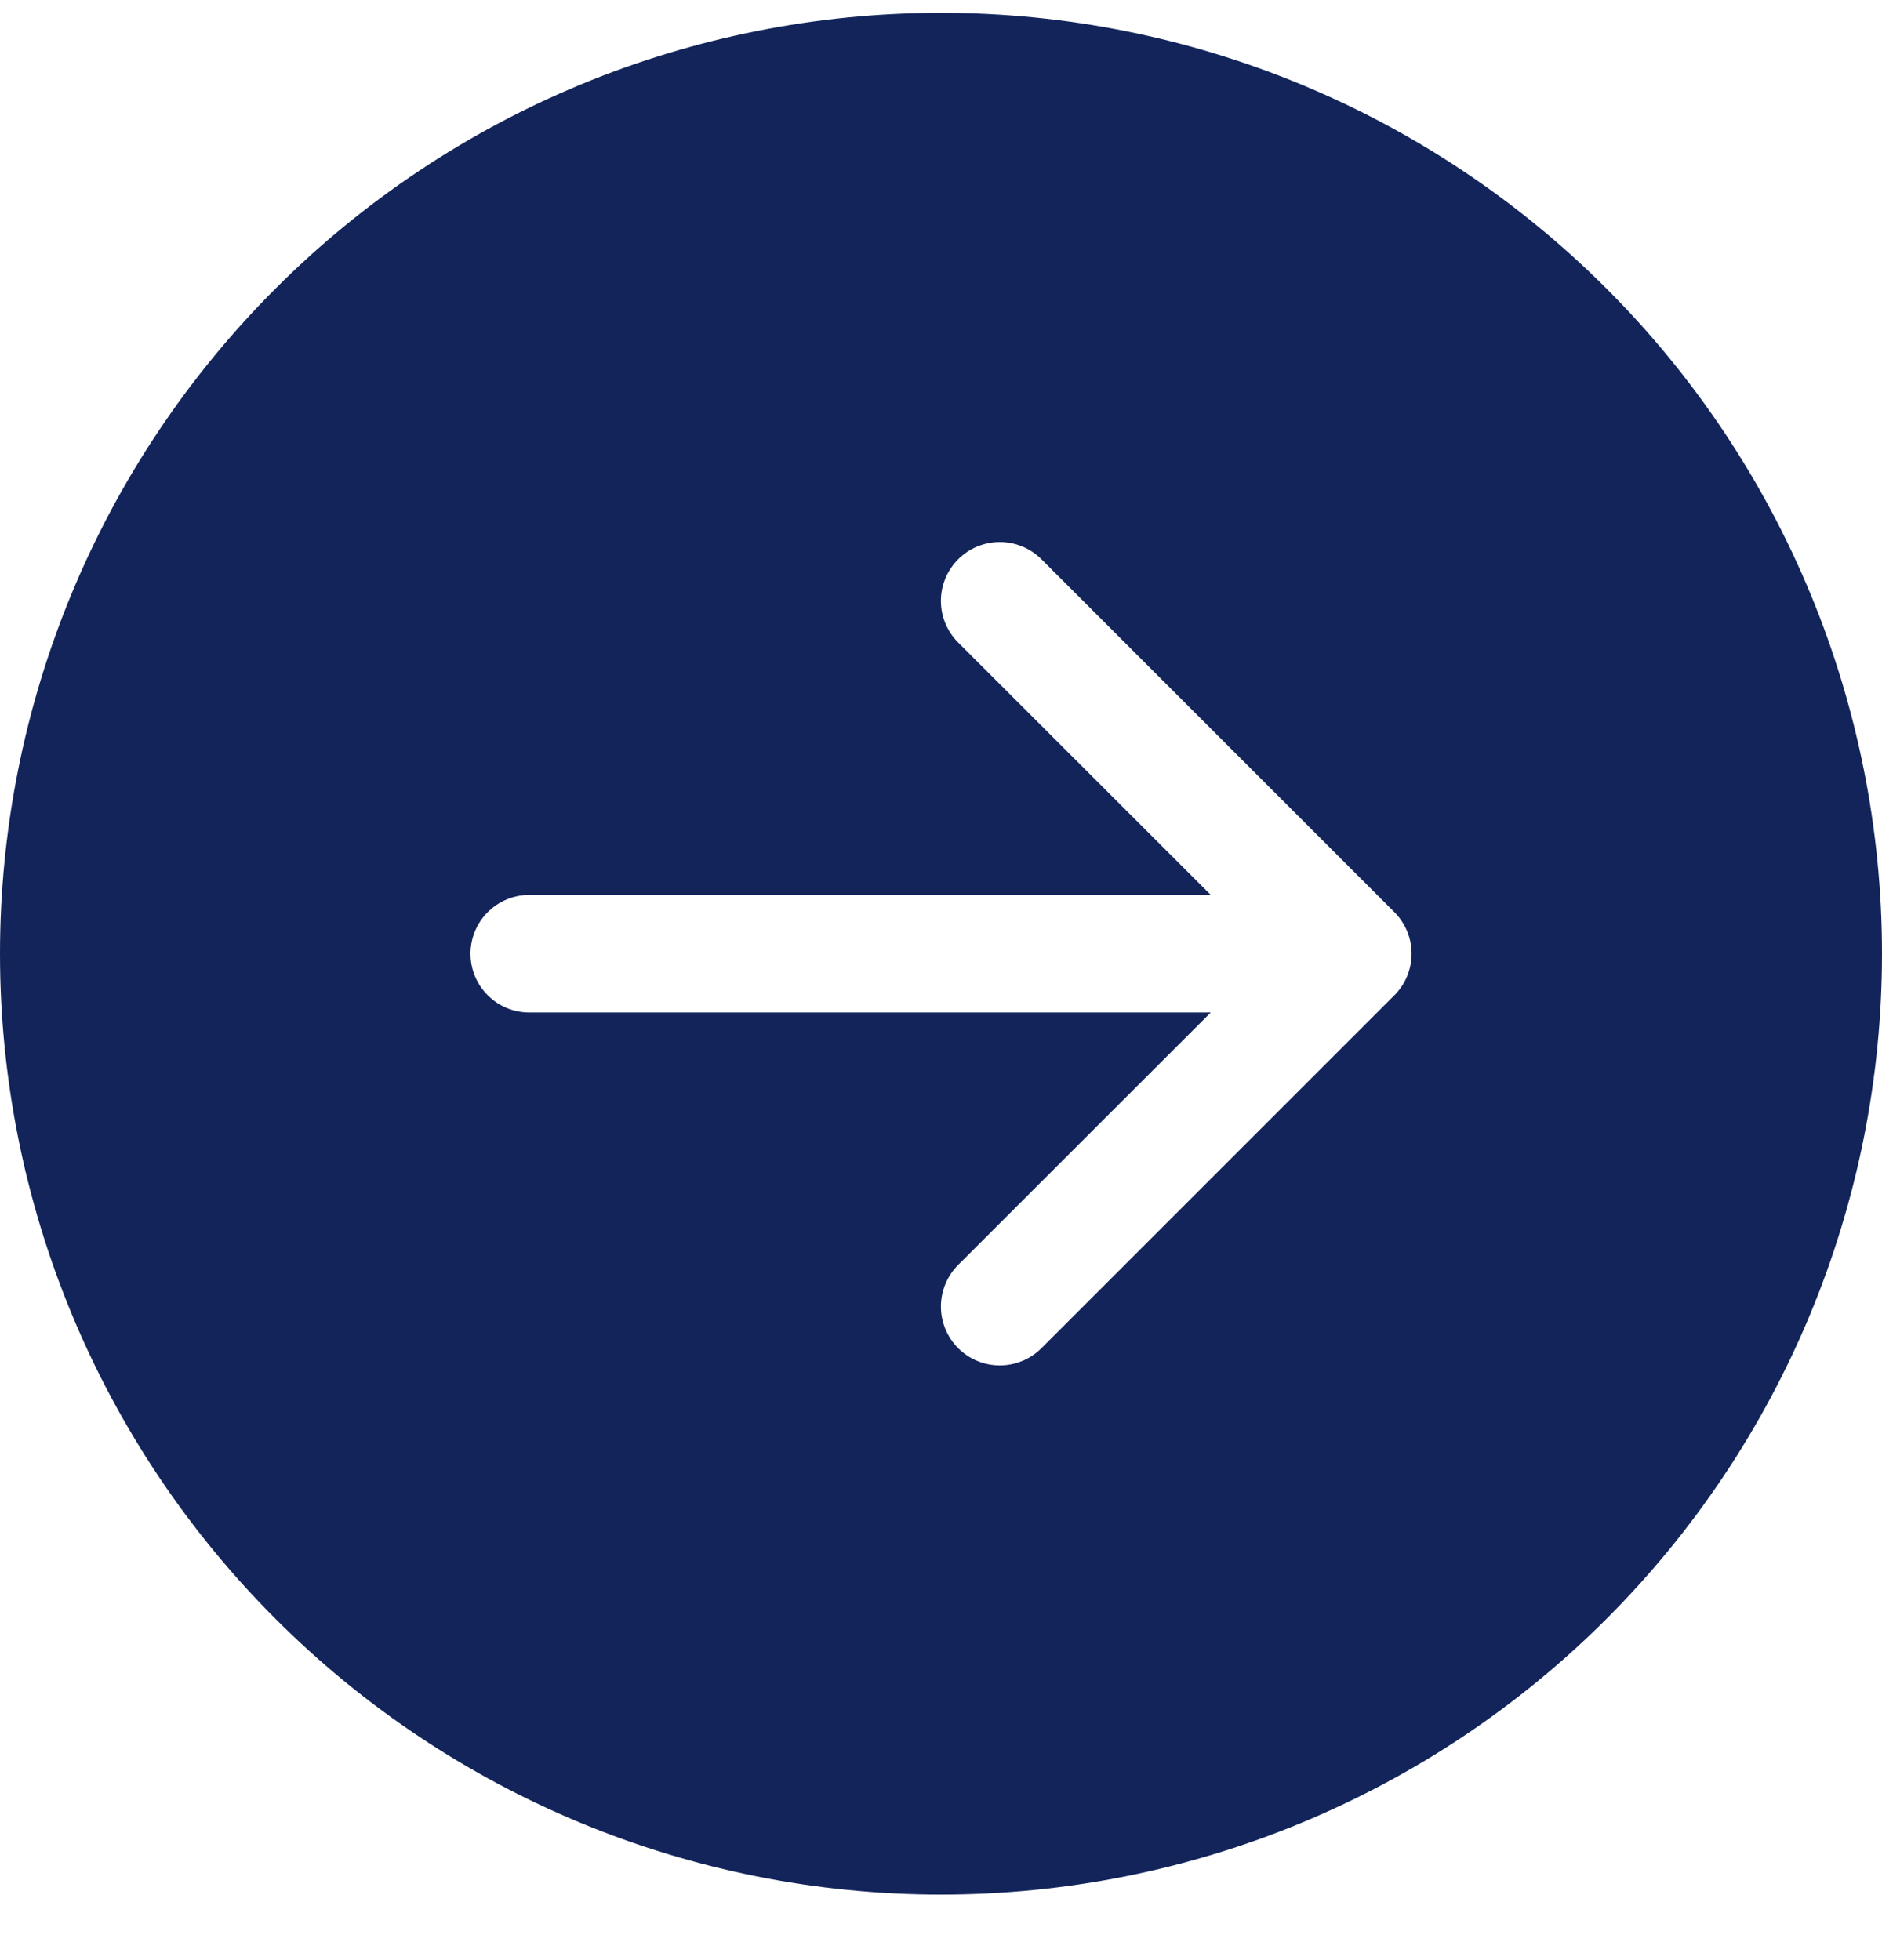 <svg width="24" height="25" viewBox="0 0 24 25" fill="none" xmlns="http://www.w3.org/2000/svg">
<path d="M12 24.164C15.183 24.164 18.235 22.9 20.485 20.649C22.736 18.399 24 15.347 24 12.164C24 8.981 22.736 5.929 20.485 3.679C18.235 1.428 15.183 0.164 12 0.164C8.817 0.164 5.765 1.428 3.515 3.679C1.264 5.929 1.3273e-06 8.981 1.04907e-06 12.164C7.70842e-07 15.347 1.264 18.399 3.515 20.649C5.765 22.9 8.817 24.164 12 24.164V24.164ZM6.75 12.914C6.551 12.914 6.36 12.835 6.22 12.694C6.079 12.554 6 12.363 6 12.164C6 11.965 6.079 11.774 6.22 11.634C6.36 11.493 6.551 11.414 6.75 11.414L15.44 11.414L12.219 8.195C12.149 8.125 12.094 8.043 12.056 7.951C12.018 7.86 11.999 7.763 11.999 7.664C11.999 7.565 12.018 7.468 12.056 7.377C12.094 7.286 12.149 7.203 12.219 7.133C12.289 7.063 12.371 7.008 12.463 6.97C12.554 6.933 12.651 6.913 12.75 6.913C12.849 6.913 12.946 6.933 13.037 6.97C13.129 7.008 13.211 7.063 13.281 7.133L17.781 11.633C17.851 11.703 17.906 11.786 17.944 11.877C17.982 11.968 18.001 12.065 18.001 12.164C18.001 12.263 17.982 12.36 17.944 12.451C17.906 12.543 17.851 12.625 17.781 12.695L13.281 17.195C13.14 17.336 12.949 17.415 12.75 17.415C12.551 17.415 12.36 17.336 12.219 17.195C12.078 17.054 11.999 16.863 11.999 16.664C11.999 16.465 12.078 16.274 12.219 16.133L15.44 12.914L6.75 12.914Z" fill="#12245A"/>
</svg>
